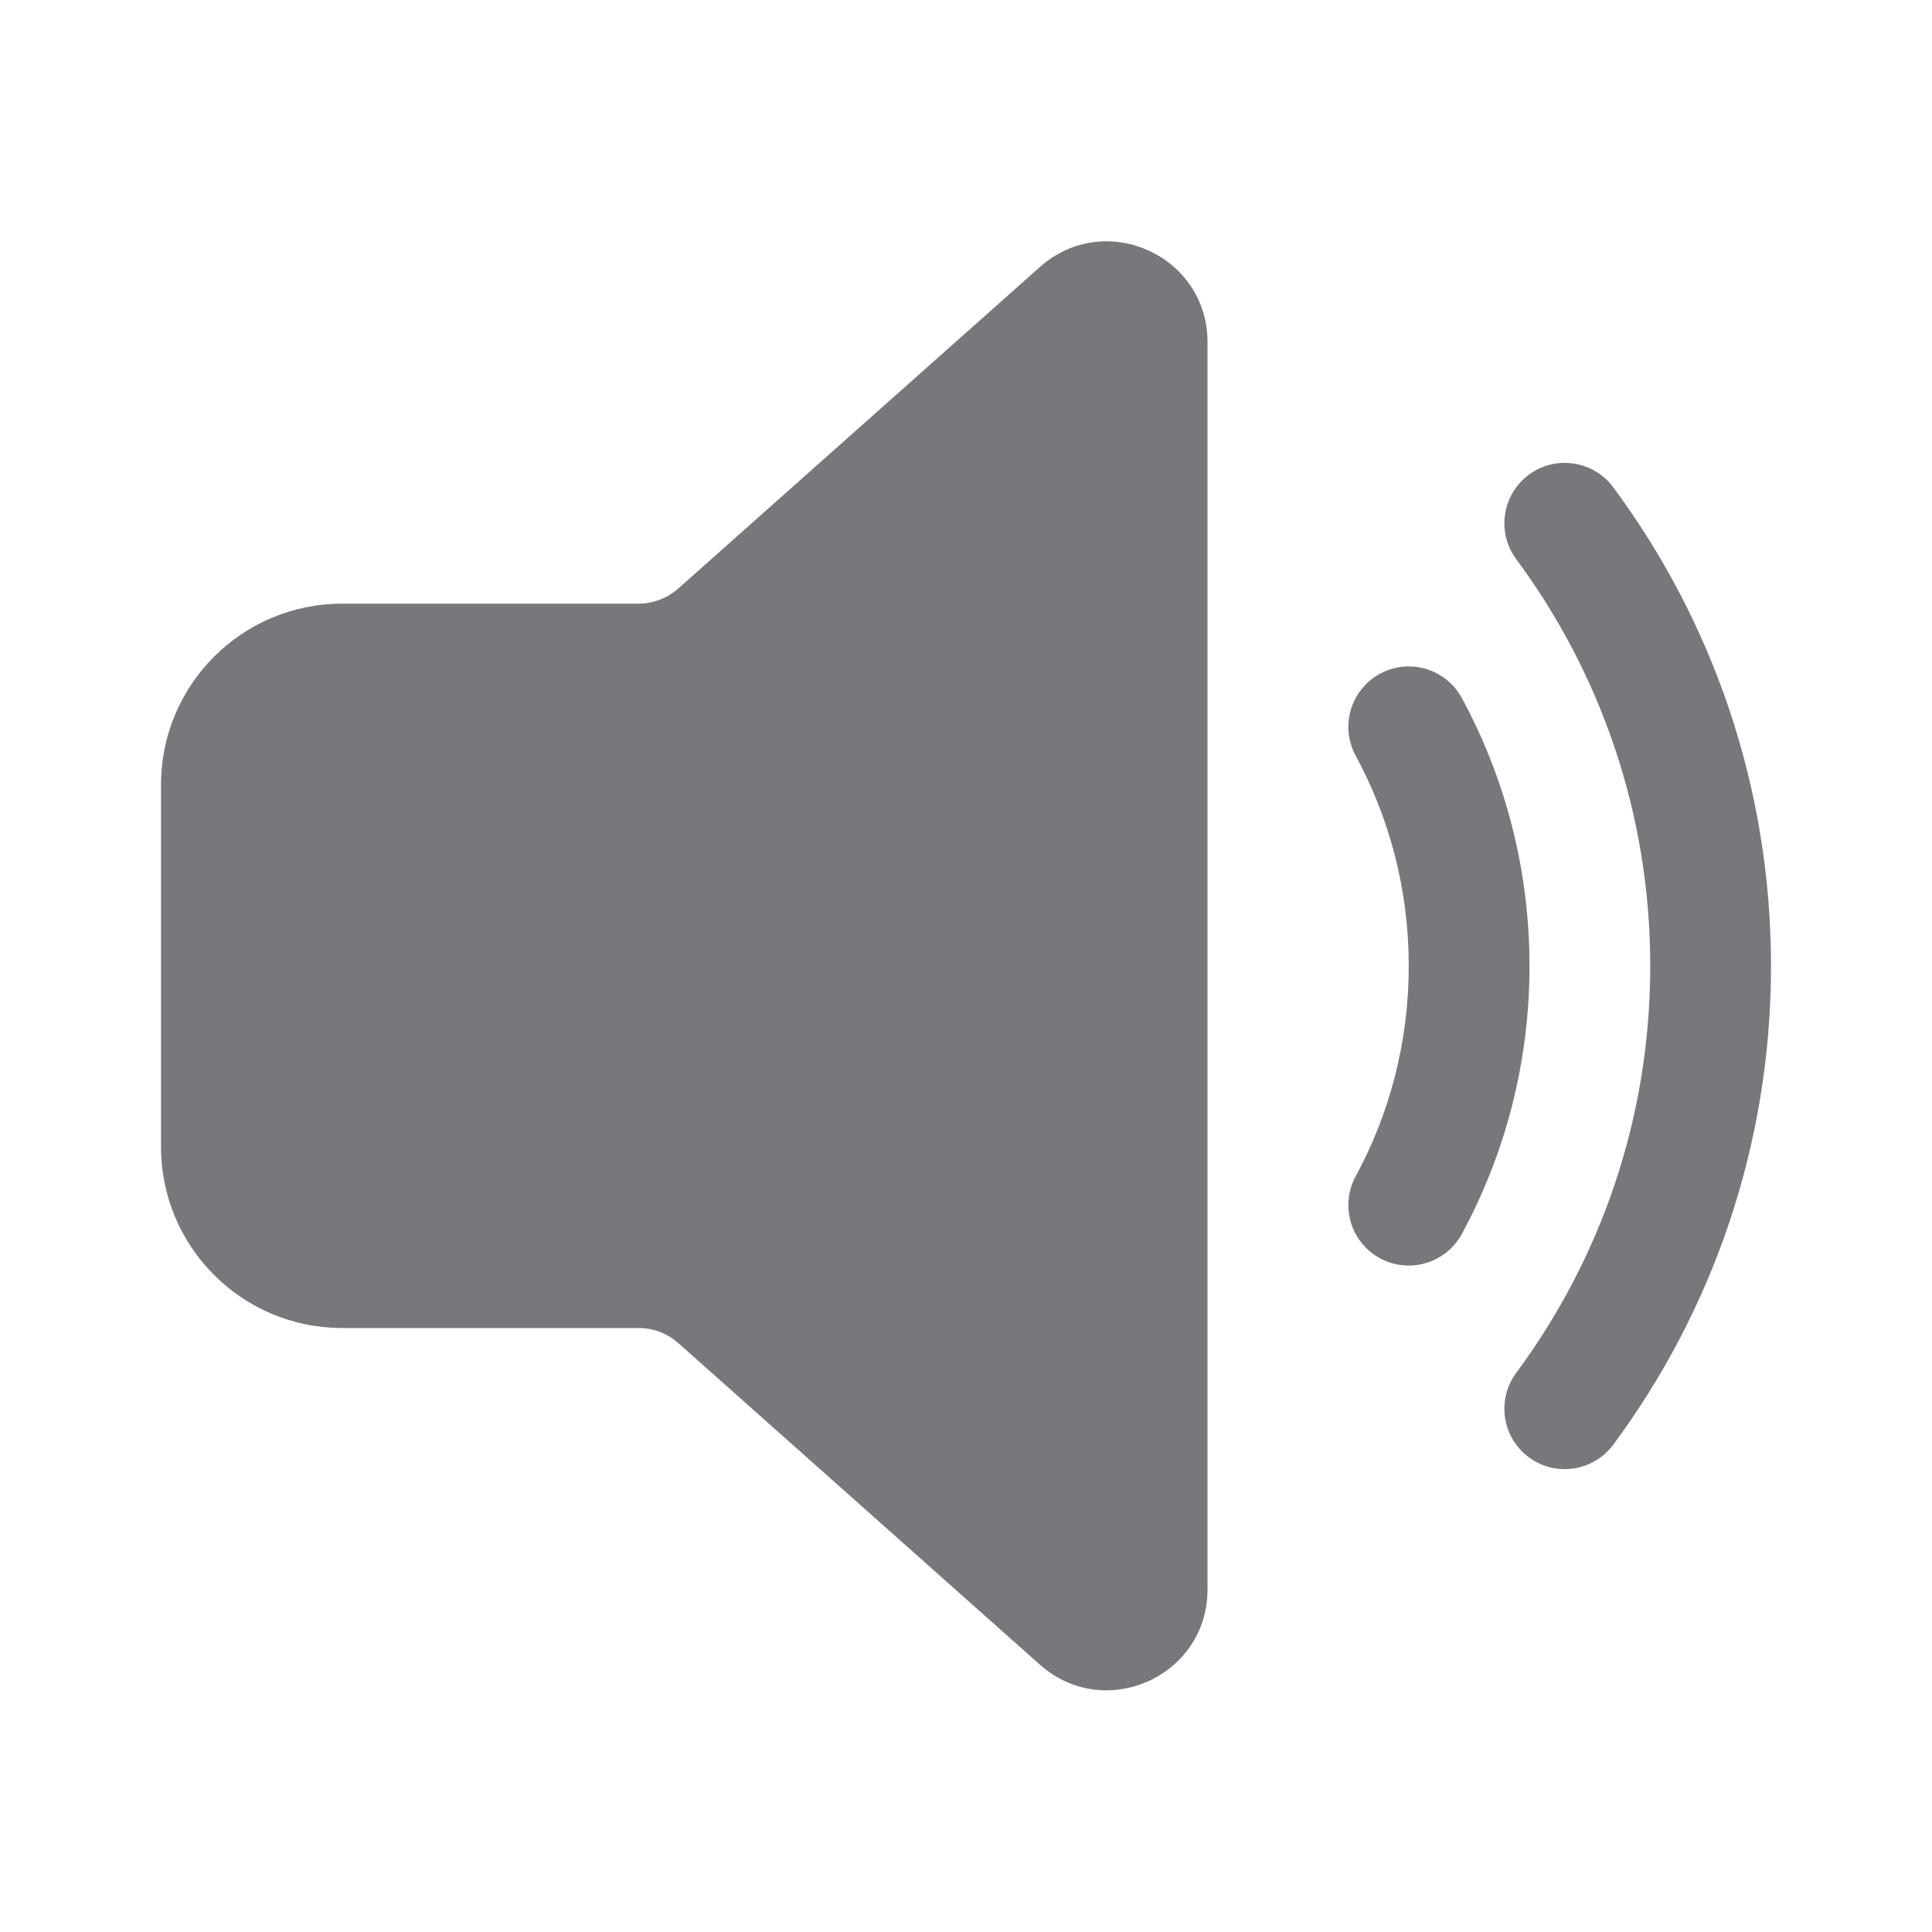 
<svg width="24" height="24" viewBox="0 0 24 24" fill="#78787C" xmlns="http://www.w3.org/2000/svg">
<path d="M15 4.25V19.746C15 20.824 13.726 21.396 12.919 20.68L8.428 16.686C8.291 16.564 8.113 16.497 7.93 16.497H4.25C3.007 16.497 2 15.489 2 14.246V9.749C2 8.506 3.007 7.499 4.25 7.499H7.93C8.113 7.499 8.291 7.431 8.428 7.309L12.919 3.316C13.726 2.599 15 3.171 15 4.25ZM18.992 5.897C19.324 5.651 19.794 5.721 20.041 6.054C21.272 7.716 22 9.774 22 12C22 14.226 21.272 16.284 20.041 17.946C19.794 18.279 19.324 18.349 18.992 18.103C18.659 17.856 18.589 17.387 18.835 17.054C19.881 15.641 20.5 13.894 20.5 12C20.5 10.106 19.881 8.359 18.835 6.946C18.589 6.614 18.659 6.144 18.992 5.897ZM17.143 8.369C17.507 8.172 17.962 8.308 18.16 8.672C18.696 9.662 19 10.797 19 12C19 13.203 18.696 14.338 18.16 15.328C17.962 15.692 17.507 15.828 17.143 15.631C16.779 15.434 16.643 14.978 16.84 14.614C17.261 13.837 17.5 12.948 17.5 12C17.5 11.052 17.261 10.163 16.84 9.386C16.643 9.022 16.779 8.567 17.143 8.369Z" />
</svg>
